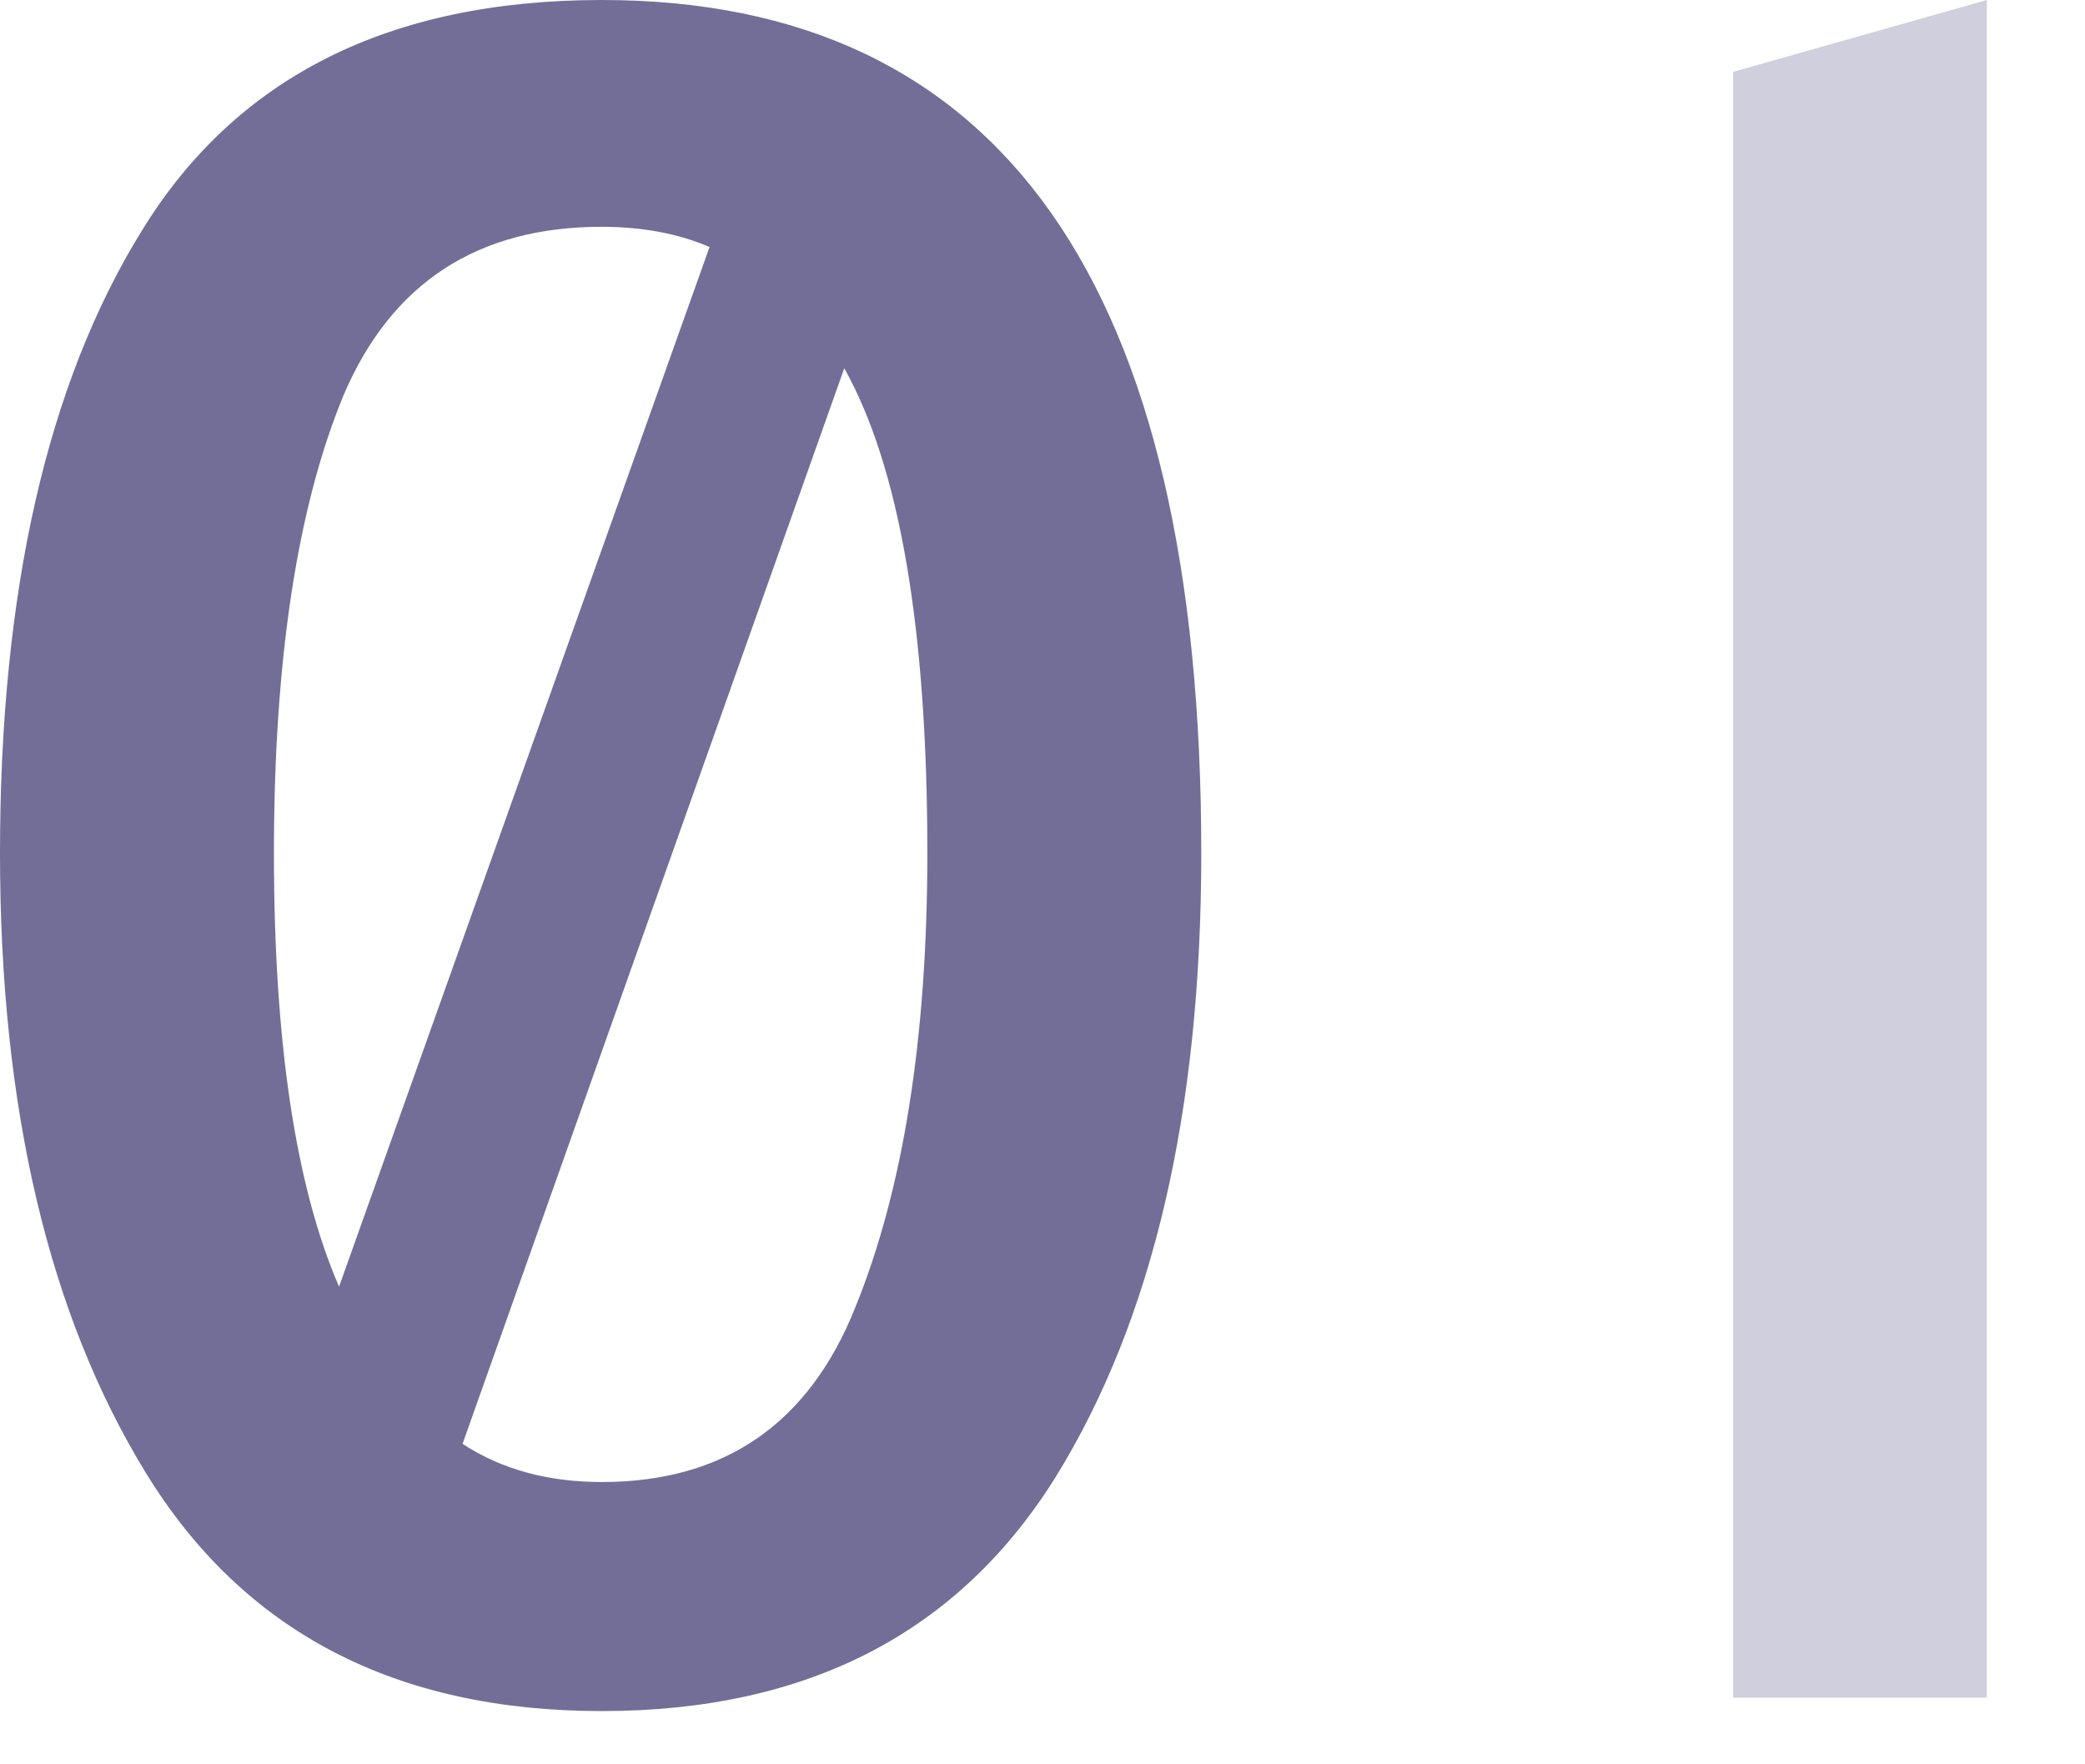<svg width="13" height="11" viewBox="0 0 13 11" fill="none" xmlns="http://www.w3.org/2000/svg">
<path d="M3.752 0C6.244 0 7.49 1.773 7.49 5.32C7.49 6.935 7.187 8.232 6.58 9.212C5.973 10.183 5.031 10.668 3.752 10.668C2.464 10.668 1.517 10.173 0.91 9.184C0.303 8.195 0 6.907 0 5.32C0 3.687 0.294 2.394 0.882 1.442C1.47 0.481 2.427 0 3.752 0ZM3.752 1.414C2.977 1.414 2.441 1.764 2.142 2.464C1.853 3.164 1.708 4.116 1.708 5.32C1.708 6.496 1.843 7.397 2.114 8.022L4.424 1.54C4.228 1.456 4.004 1.414 3.752 1.414ZM3.752 9.24C4.517 9.24 5.045 8.876 5.334 8.148C5.633 7.411 5.782 6.468 5.782 5.32C5.782 3.92 5.609 2.912 5.264 2.296L2.884 9.002C3.127 9.161 3.416 9.24 3.752 9.24Z" fill="#726E98"/>
<path d="M10.806 0.448L12.388 0V10.584H10.806V0.448Z" fill="#D0CFDD"/>
</svg>
